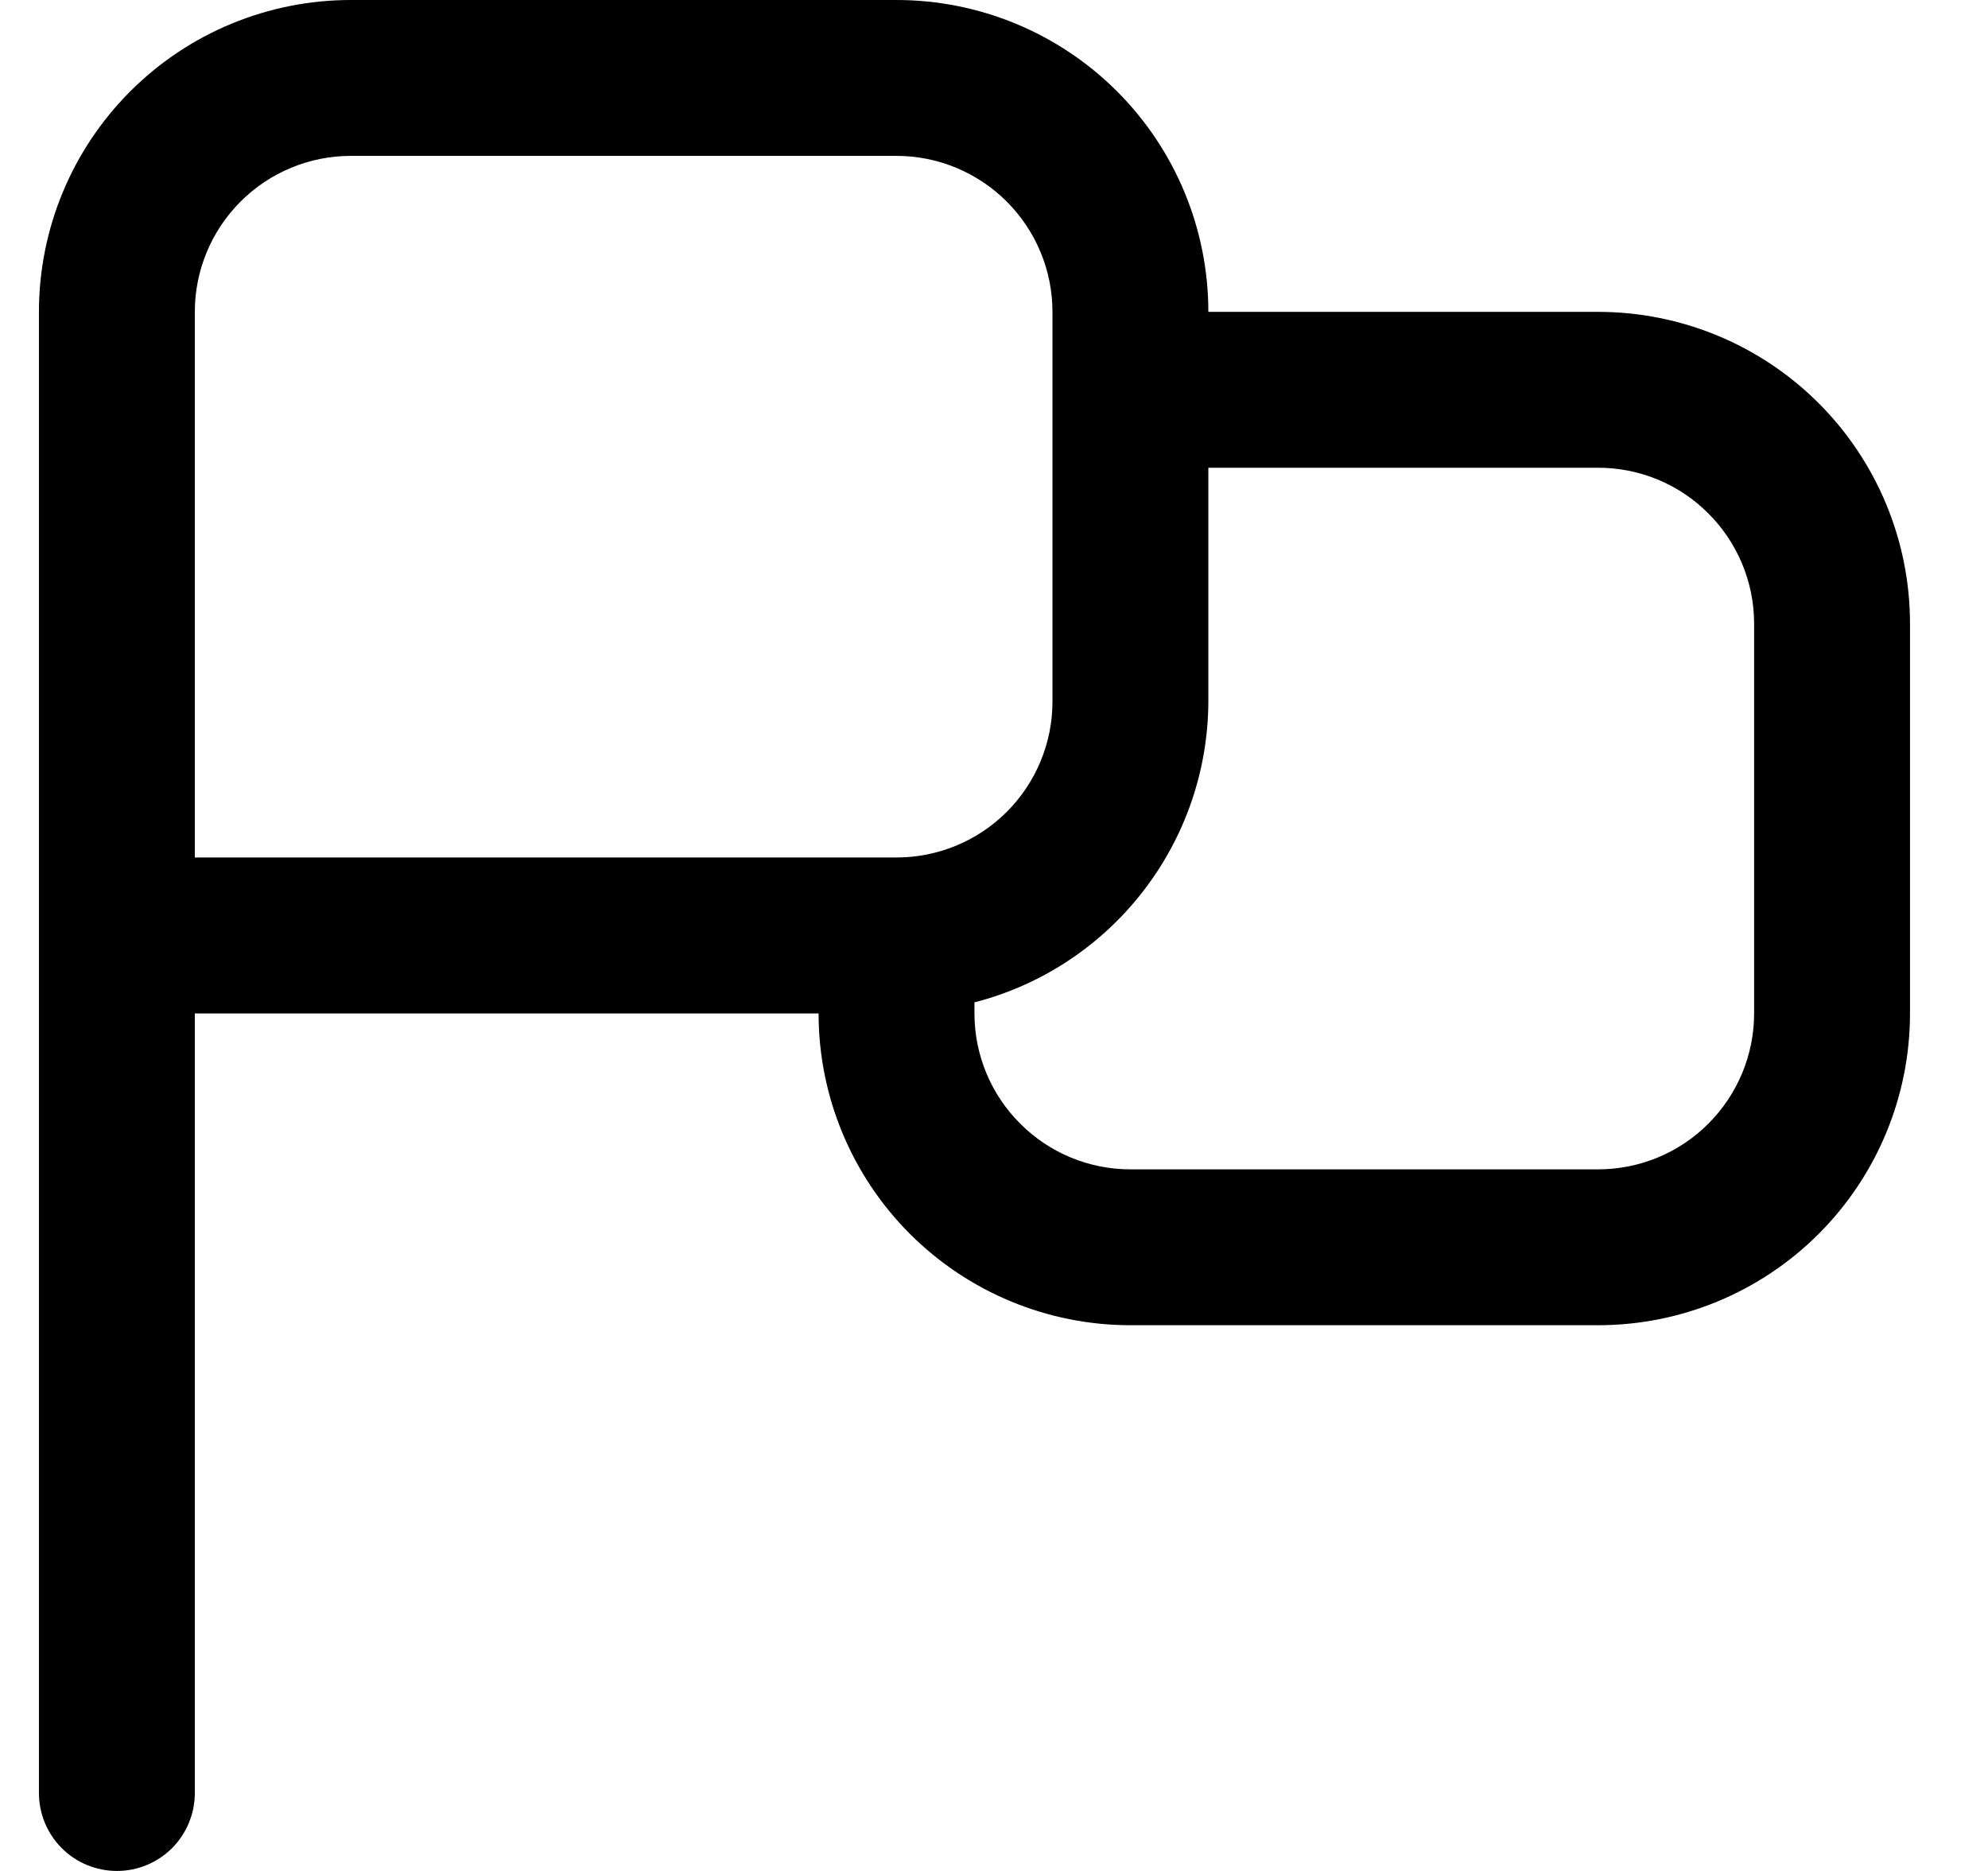 <svg width="17" height="16" viewBox="0 0 17 16" fill="none" xmlns="http://www.w3.org/2000/svg">
<g clip-path="url(#clip0_482_18111)">
<path d="M13.666 2.667H10.333C10.333 1.959 10.052 1.281 9.552 0.781C9.052 0.281 8.374 0 7.666 0L3 0C2.292 0 1.614 0.281 1.114 0.781C0.614 1.281 0.333 1.959 0.333 2.667L0.333 15.333C0.333 15.51 0.403 15.68 0.528 15.805C0.653 15.93 0.823 16 1 16C1.176 16 1.346 15.93 1.471 15.805C1.596 15.68 1.666 15.51 1.666 15.333V8.667H7C7 9.374 7.281 10.052 7.781 10.552C8.281 11.052 8.959 11.333 9.666 11.333H13.666C14.374 11.333 15.052 11.052 15.552 10.552C16.052 10.052 16.333 9.374 16.333 8.667V5.333C16.333 4.626 16.052 3.948 15.552 3.448C15.052 2.948 14.374 2.667 13.666 2.667ZM1.666 7.333V2.667C1.666 2.313 1.807 1.974 2.057 1.724C2.307 1.474 2.646 1.333 3 1.333H7.666C8.02 1.333 8.359 1.474 8.609 1.724C8.859 1.974 9 2.313 9 2.667V6C9 6.354 8.859 6.693 8.609 6.943C8.359 7.193 8.02 7.333 7.666 7.333H1.666ZM15 8.667C15 9.02 14.859 9.359 14.609 9.609C14.359 9.86 14.02 10 13.666 10H9.666C9.313 10 8.974 9.86 8.724 9.609C8.473 9.359 8.333 9.02 8.333 8.667V8.572C8.904 8.425 9.41 8.092 9.771 7.627C10.133 7.162 10.331 6.589 10.333 6V4H13.666C14.02 4 14.359 4.14 14.609 4.391C14.859 4.641 15 4.98 15 5.333V8.667Z" fill="black"/>
</g>
<defs>
<clipPath id="clip0_482_18111">
<rect width="16" height="16" fill="white" transform="translate(0.333)"/>
</clipPath>
</defs>
</svg>
